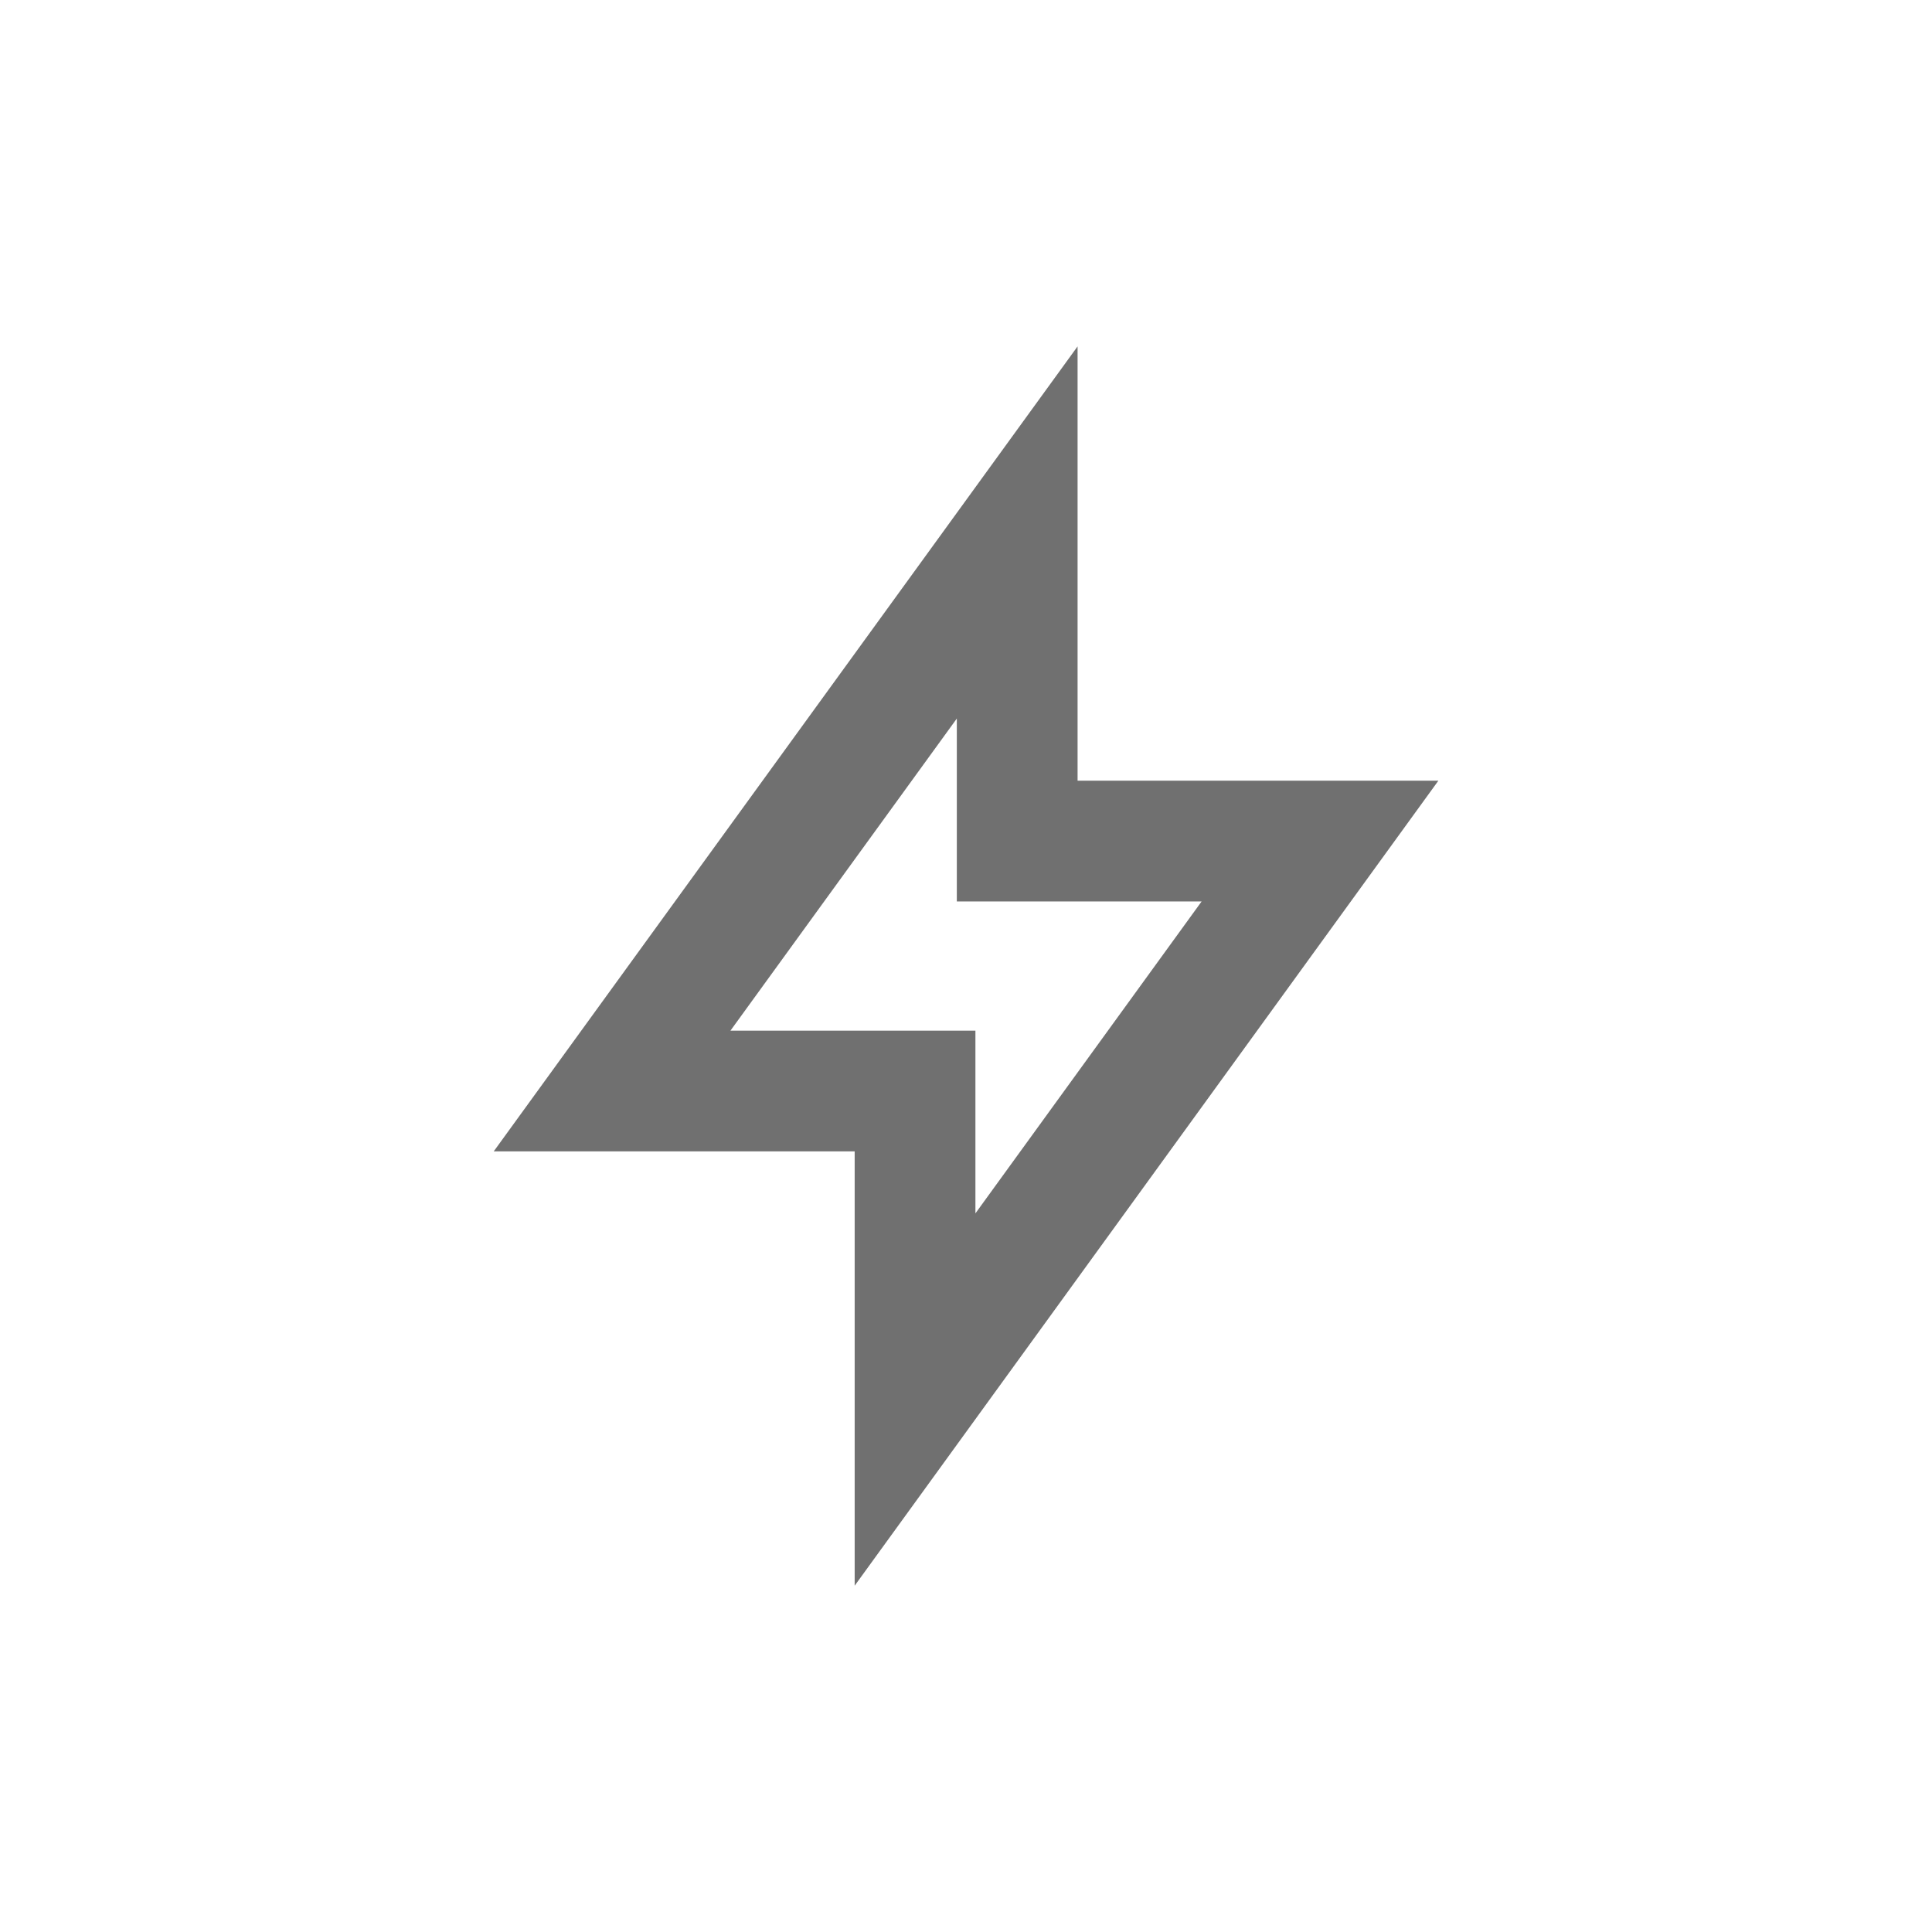 <svg xmlns="http://www.w3.org/2000/svg" xmlns:xlink="http://www.w3.org/1999/xlink" width="24" height="24" viewBox="0 0 24 24">
  <defs>
    <clipPath id="clip-bolt">
      <rect width="24" height="24"/>
    </clipPath>
  </defs>
  <g id="bolt" clip-path="url(#clip-bolt)">
    <g id="Union_6" data-name="Union 6" transform="translate(258.002 292.303)" fill="none">
      <path d="M-247.385-278h-4.484l7.253-10v5.395h4.481l-7.25,10Z" stroke="none"/>
      <path d="M -245.885 -277.23 L -243.075 -281.105 L -244.616 -281.105 L -246.116 -281.105 L -246.116 -282.605 L -246.116 -283.377 L -248.928 -279.5 L -247.385 -279.5 L -245.885 -279.5 L -245.885 -278 L -245.885 -277.23 M -247.385 -272.605 L -247.385 -278 L -251.869 -278 L -244.616 -288 L -244.616 -282.605 L -240.134 -282.605 L -247.385 -272.605 Z" stroke="none" fill="#707070"/>
    </g>
  </g>
</svg>
